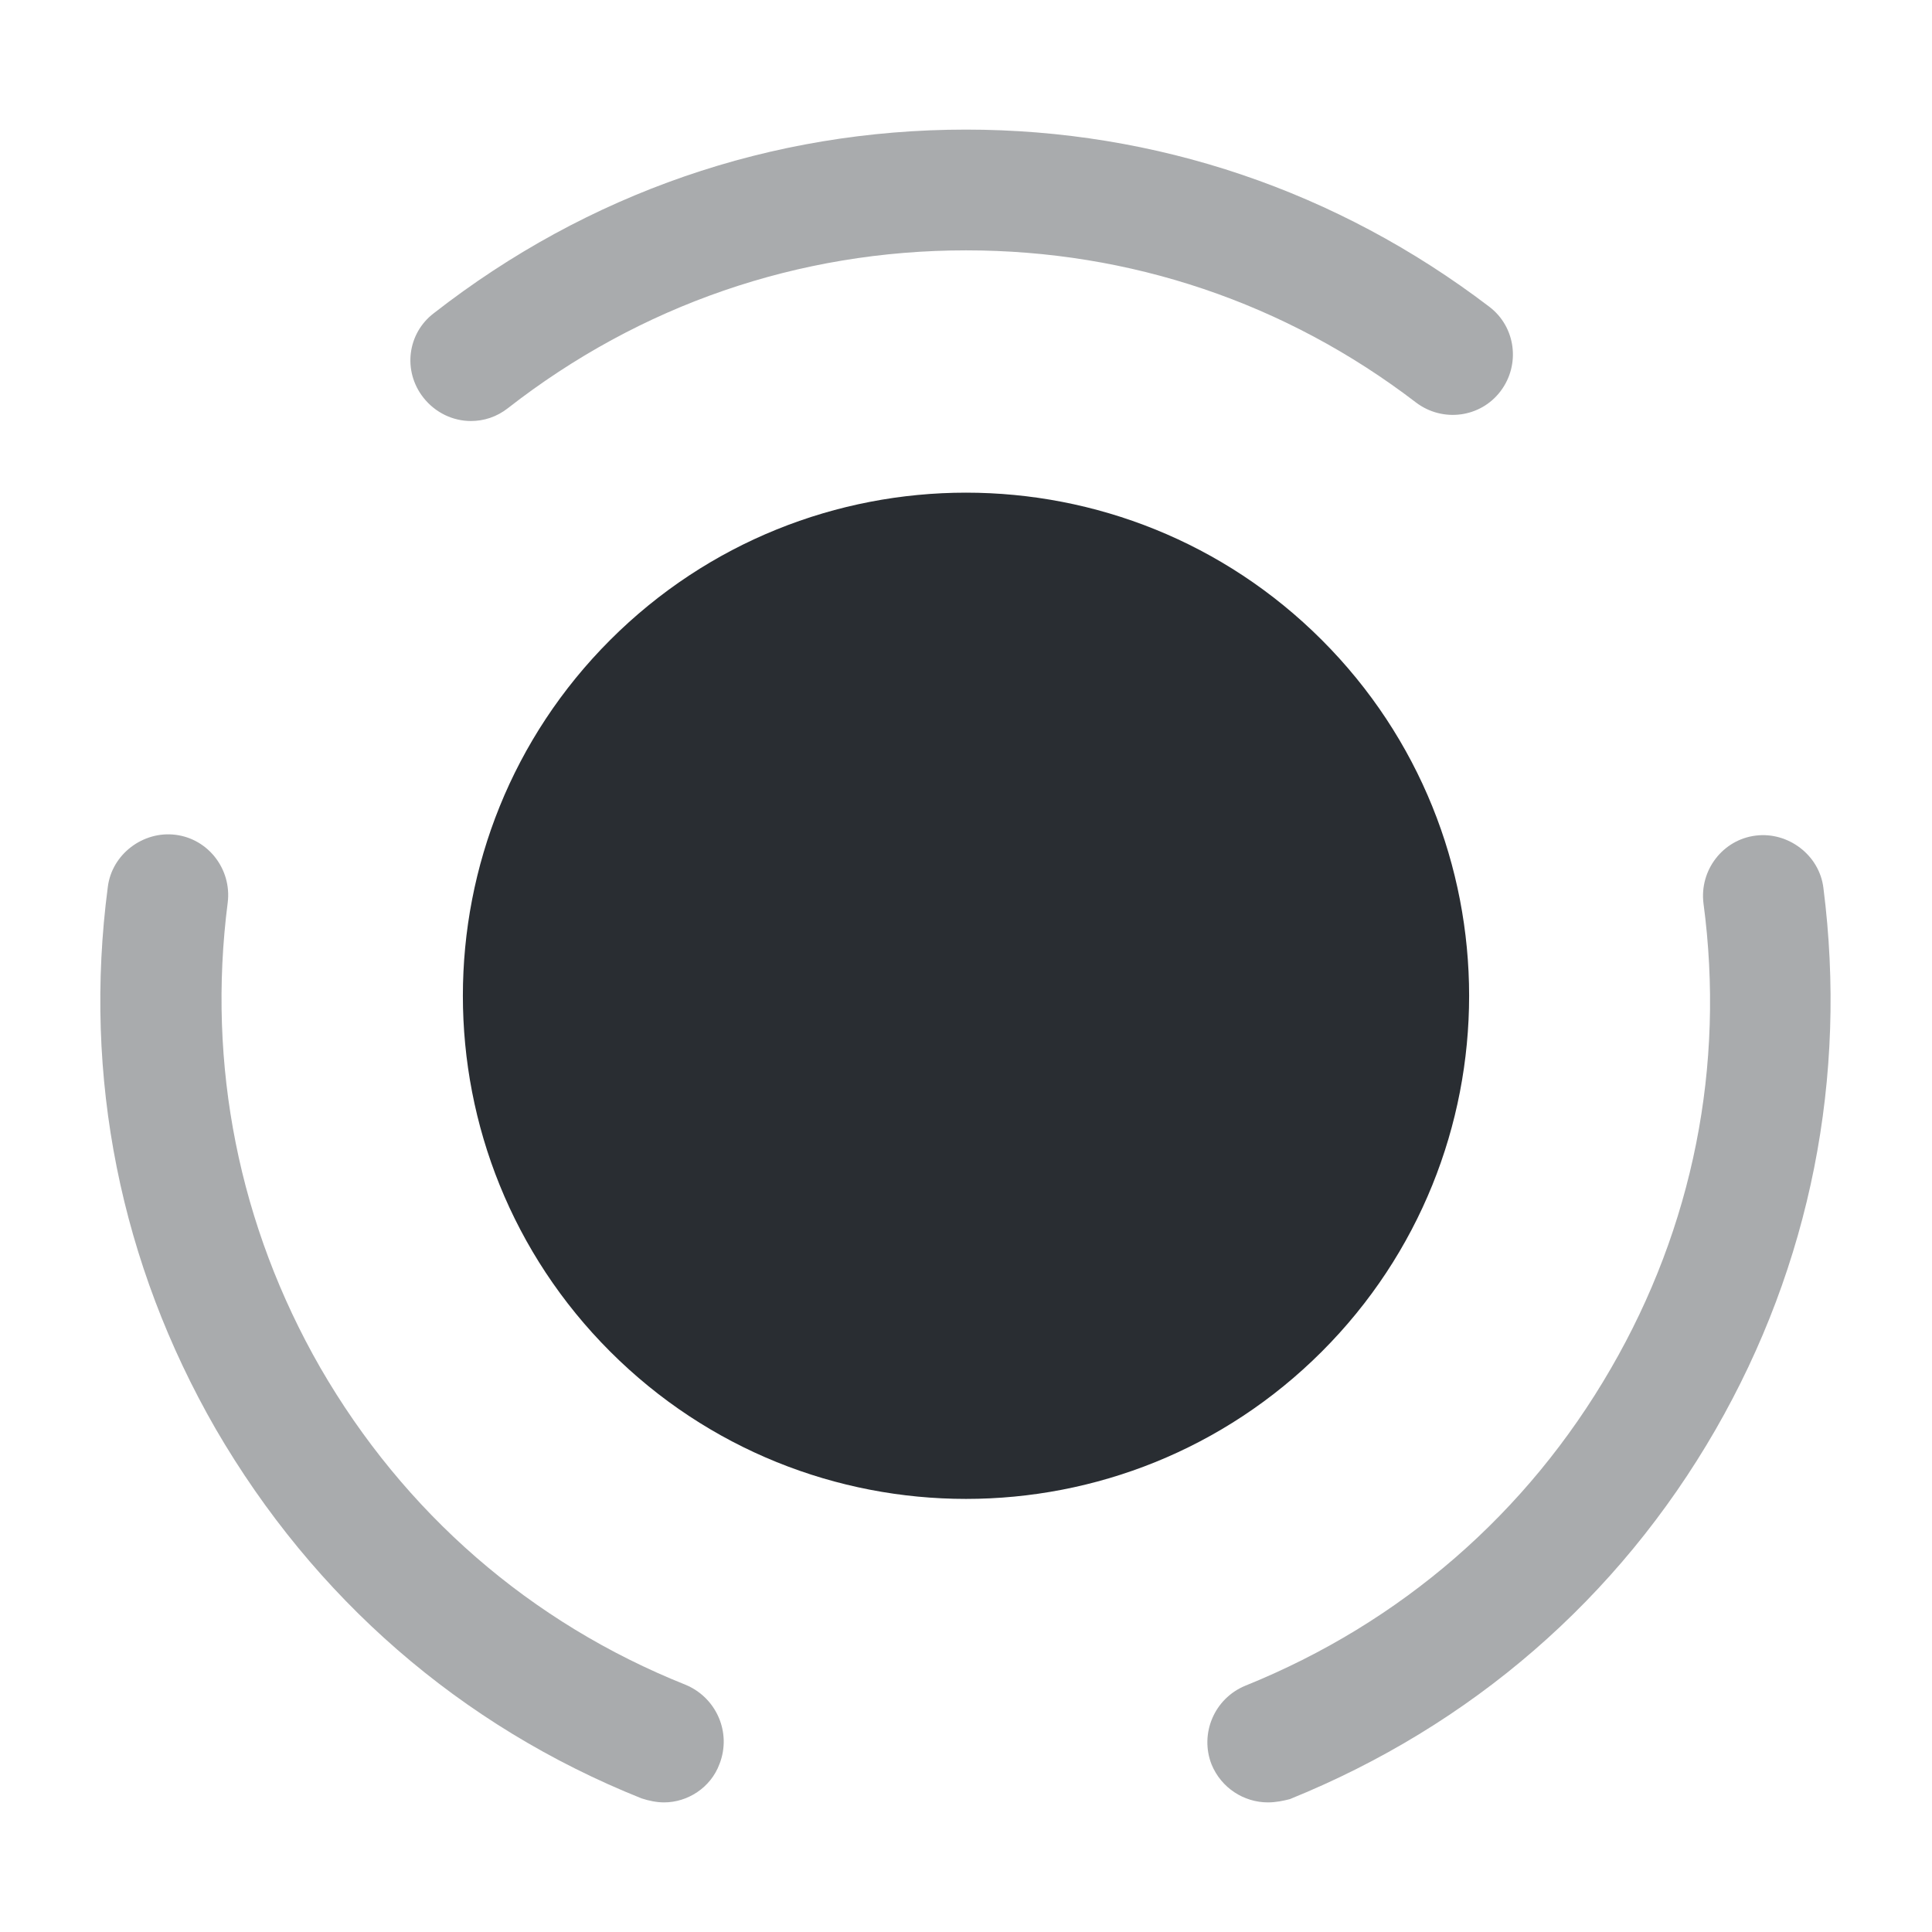 <svg xmlns="http://www.w3.org/2000/svg" width="24" height="24" viewBox="0 0 24 24">
  <defs/>
  <path fill="#292D32" d="M16.42,7.95 C18.86,10.39 18.86,14.35 16.42,16.79 C13.98,19.23 10.02,19.23 7.58,16.79 C5.14,14.35 5.14,10.39 7.58,7.95 C10.02,5.51 13.98,5.51 16.42,7.95 Z"/>
  <path fill="#292D32" opacity="0.4" d="M8.249,22.39 C8.159,22.39 8.059,22.37 7.969,22.34 C5.719,21.44 3.899,19.85 2.679,17.75 C1.499,15.7 1.029,13.38 1.339,11.02 C1.389,10.61 1.779,10.32 2.179,10.37 C2.589,10.42 2.879,10.8 2.829,11.21 C2.569,13.23 2.969,15.23 3.979,16.99 C5.019,18.79 6.589,20.16 8.519,20.93 C8.899,21.09 9.089,21.52 8.939,21.91 C8.829,22.21 8.539,22.39 8.249,22.39 Z"/>
  <path fill="#292D32" opacity="0.4" d="M5.85,5.23 C5.63,5.23 5.41,5.13 5.26,4.94 C5,4.61 5.06,4.14 5.39,3.89 C7.3,2.4 9.58,1.61 12,1.61 C14.36,1.61 16.61,2.37 18.5,3.81 C18.83,4.06 18.89,4.53 18.64,4.86 C18.39,5.19 17.92,5.25 17.59,5 C15.97,3.76 14.04,3.11 12,3.11 C9.92,3.11 7.95,3.79 6.31,5.07 C6.17,5.18 6.01,5.23 5.85,5.23 Z"/>
  <path fill="#292D32" opacity="0.4" d="M15.751,22.39 C15.451,22.39 15.171,22.21 15.051,21.92 C14.901,21.54 15.081,21.1 15.471,20.94 C17.401,20.16 18.971,18.8 20.011,17 C21.031,15.24 21.431,13.24 21.161,11.22 C21.111,10.81 21.401,10.43 21.811,10.38 C22.211,10.33 22.601,10.62 22.651,11.03 C22.951,13.38 22.491,15.71 21.311,17.76 C20.101,19.86 18.271,21.44 16.021,22.35 C15.941,22.37 15.851,22.39 15.751,22.39 Z"/>
</svg>

